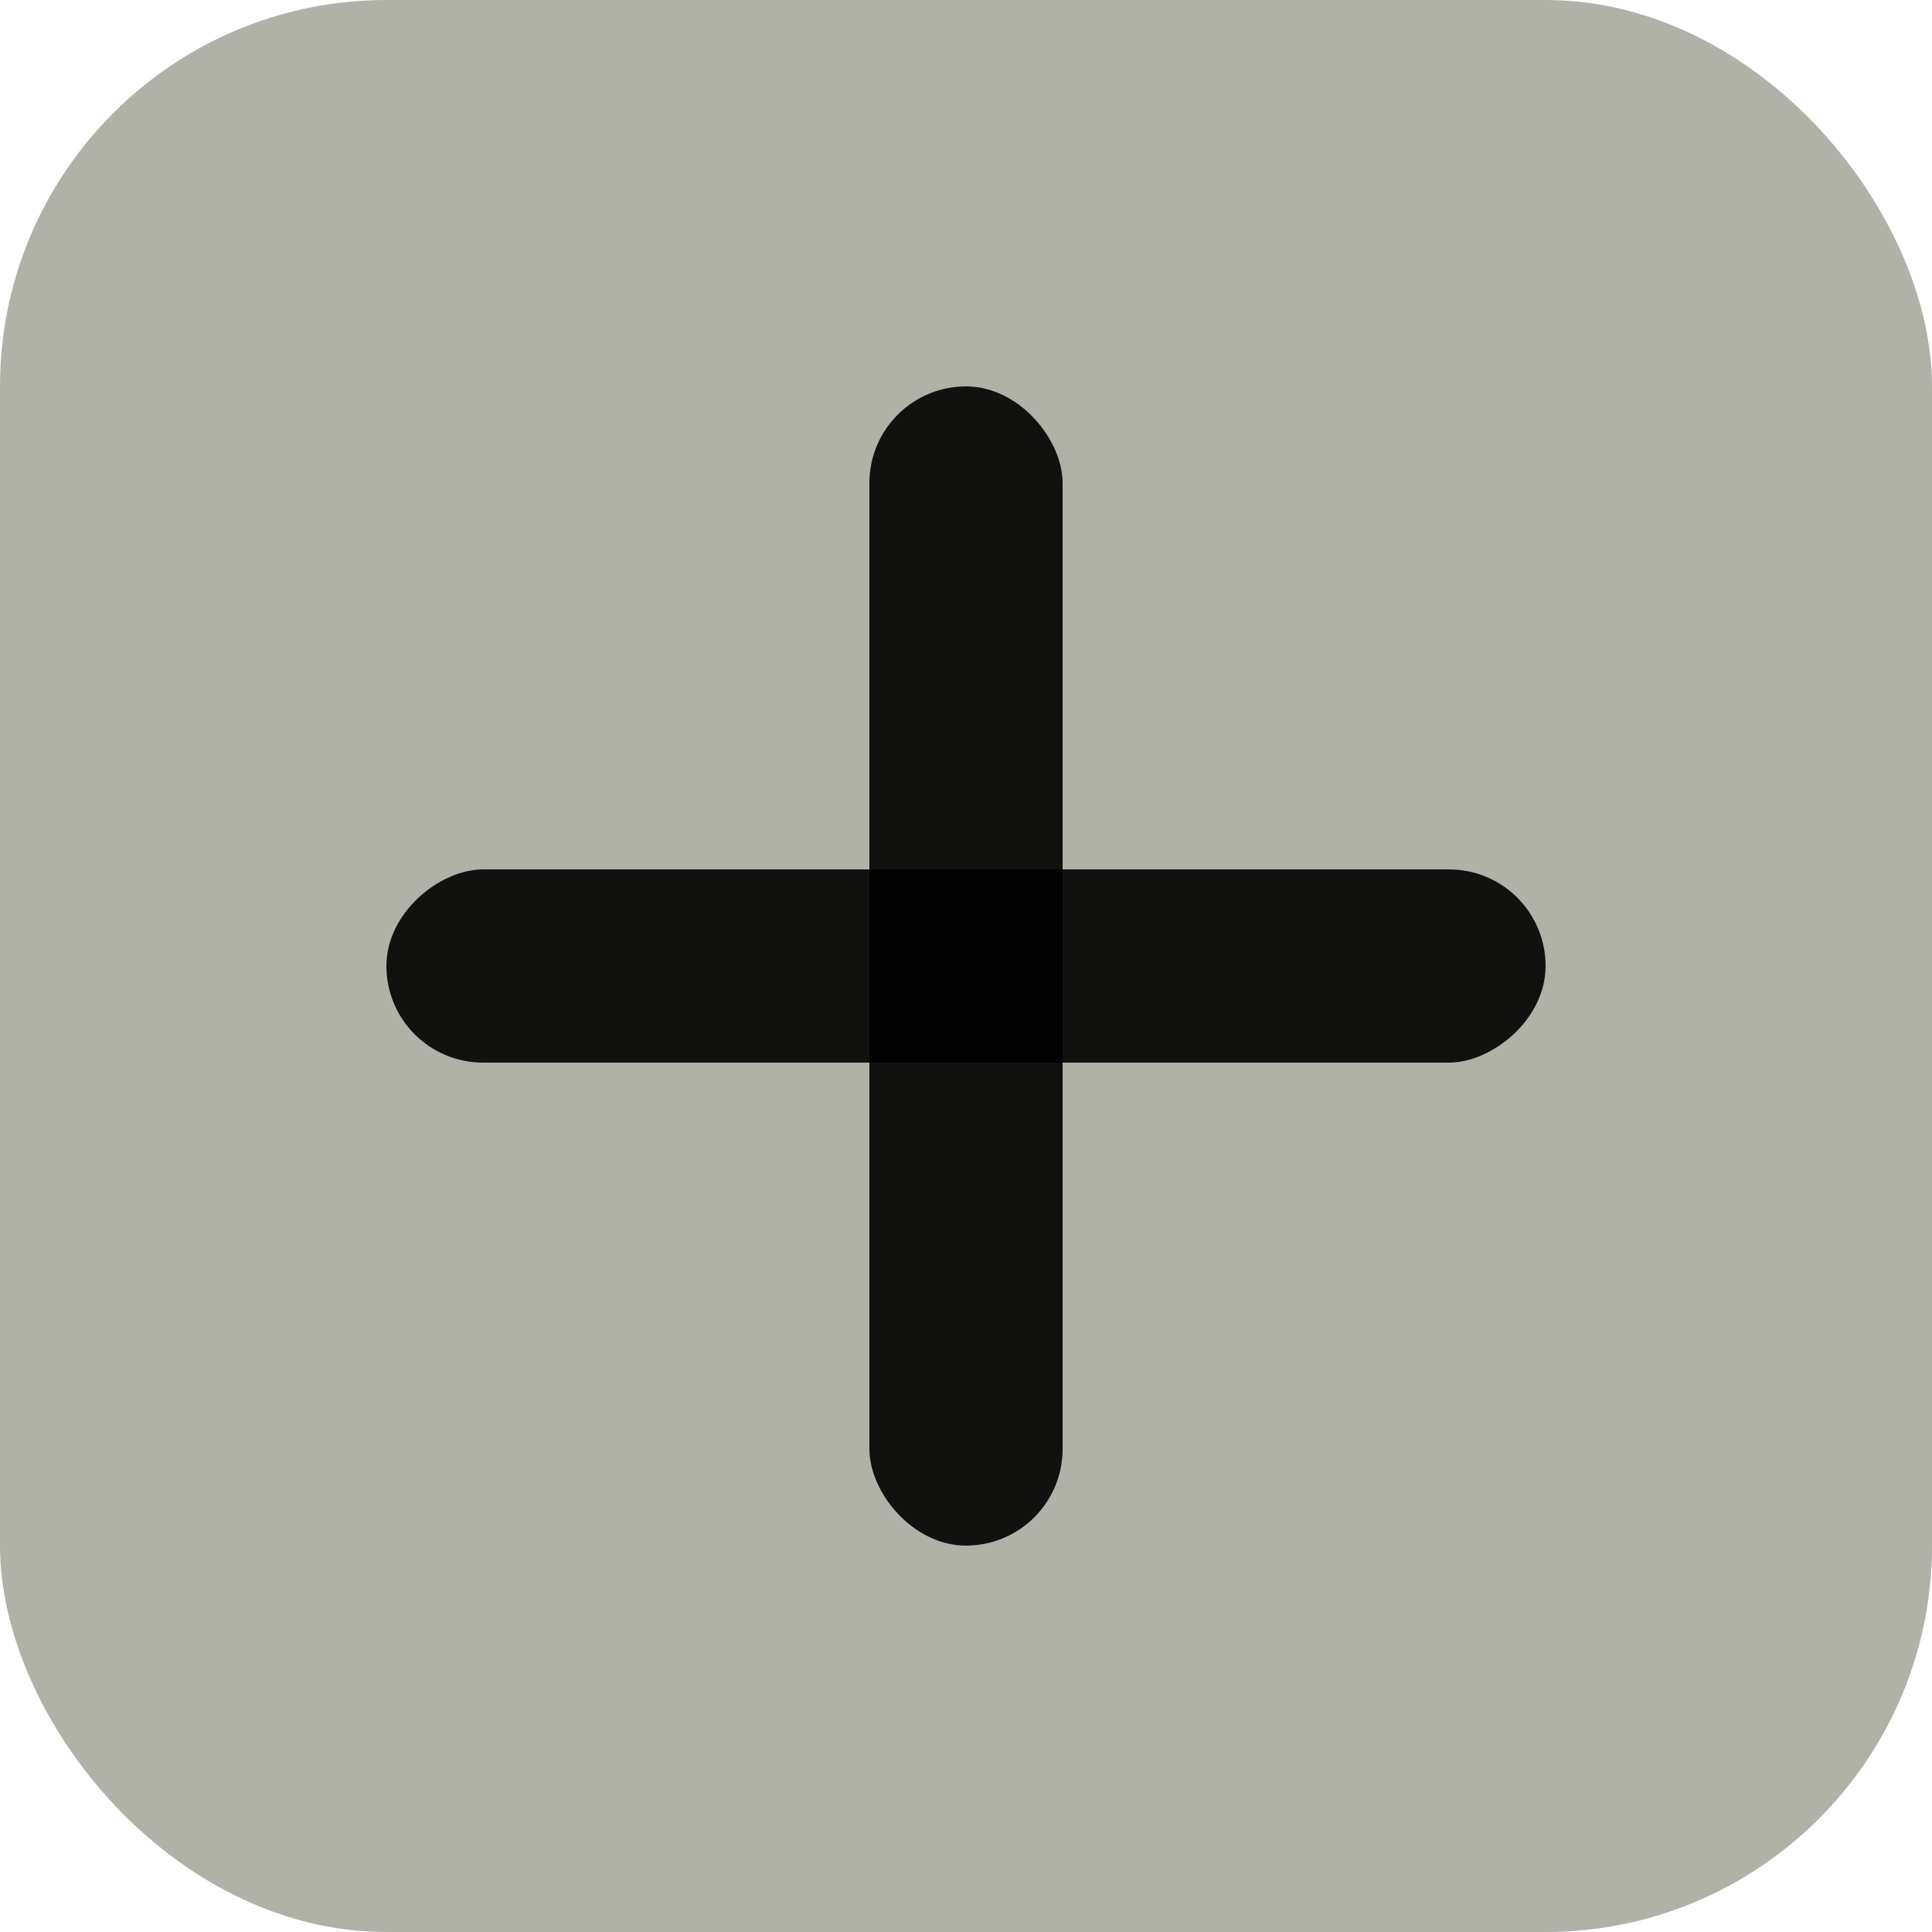 <svg width="40" height="40" viewBox="0 0 40 40" fill="none" xmlns="http://www.w3.org/2000/svg">
<rect width="40" height="40" rx="8" fill="#B0B2A8"/>
<rect x="18" y="8" width="4" height="24" rx="2" fill="black" fill-opacity="0.9"/>
<rect x="8" y="22" width="4" height="24" rx="2" transform="rotate(-90 8 22)" fill="black" fill-opacity="0.9"/>
</svg>
